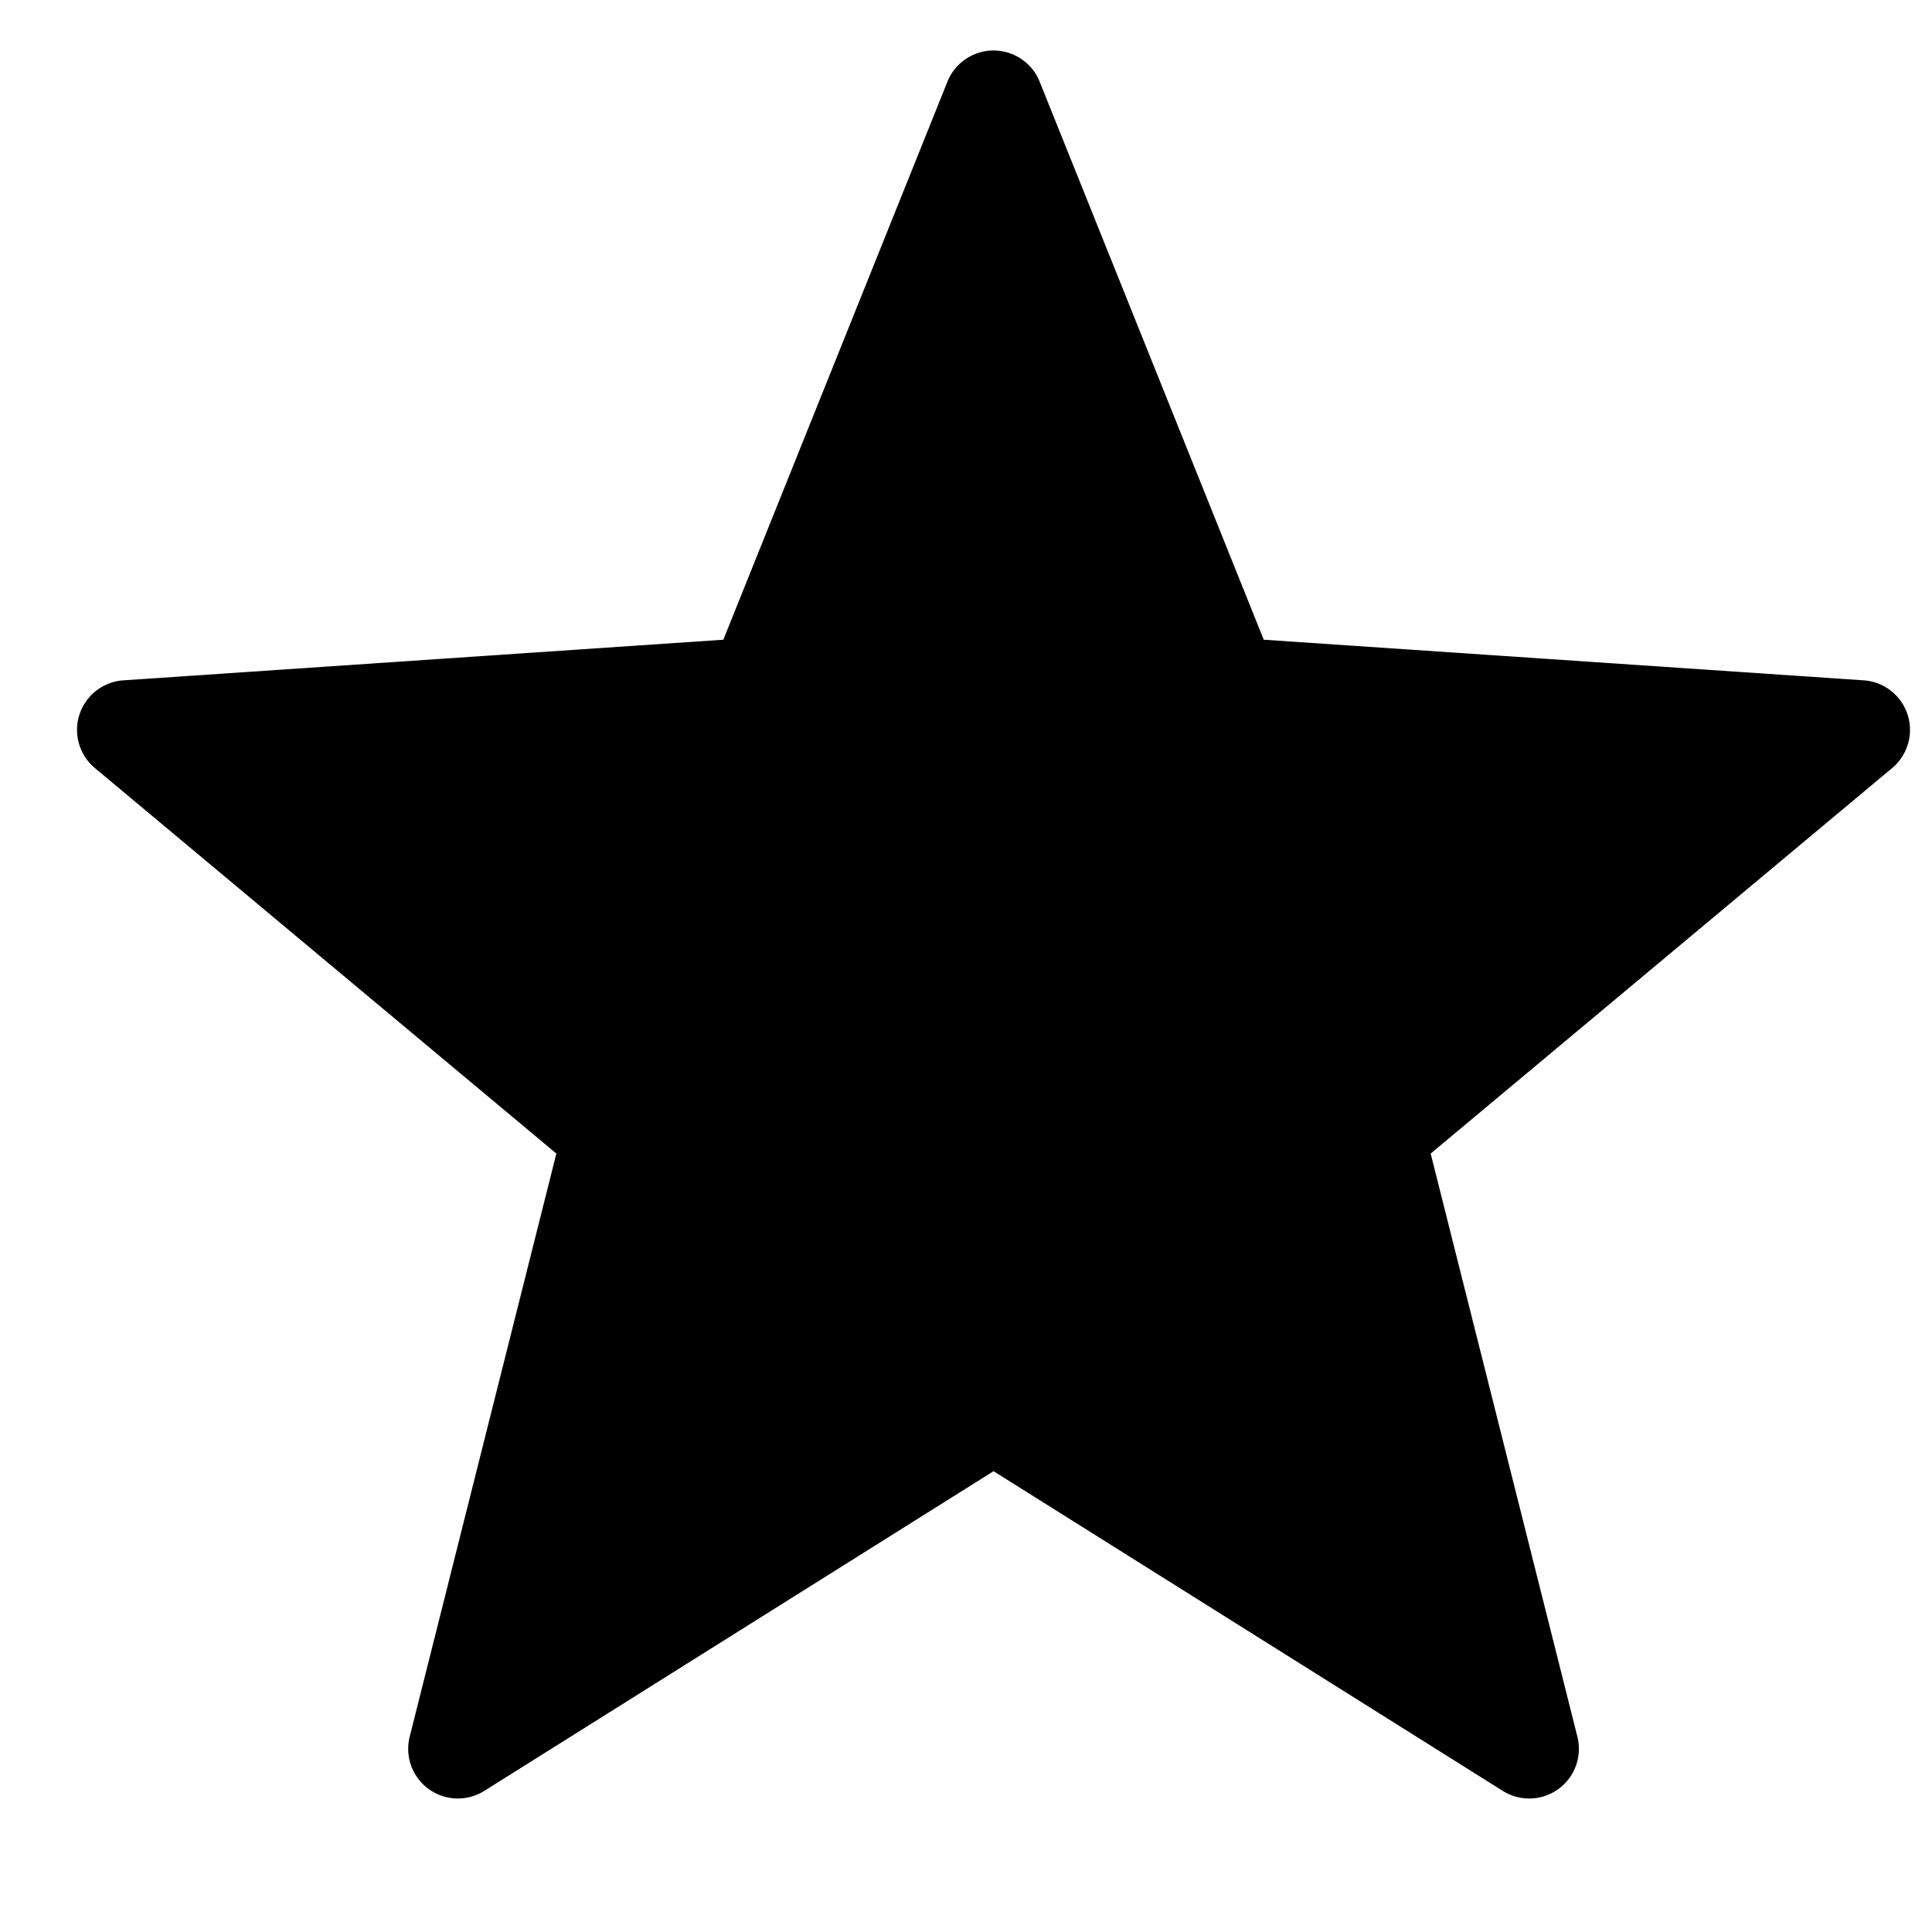 <svg xmlns="http://www.w3.org/2000/svg" width="18" height="18" viewBox="0 0 33 35" data-tid="1bfb8763 9b5bf003"><path class="_2BvsM" fill-rule="evenodd" d="M16.999 26.652l-9.226 5.792a.9.9 0 01-1.351-.982l2.657-10.564-8.36-6.984a.9.9 0 01.517-1.589l10.868-.736 4.06-10.11a.9.9 0 011.67 0l4.06 10.11 10.868.736a.9.9 0 01.516 1.589l-8.36 6.984 2.658 10.564a.9.9 0 01-1.351.982l-9.226-5.792z"/></svg>
